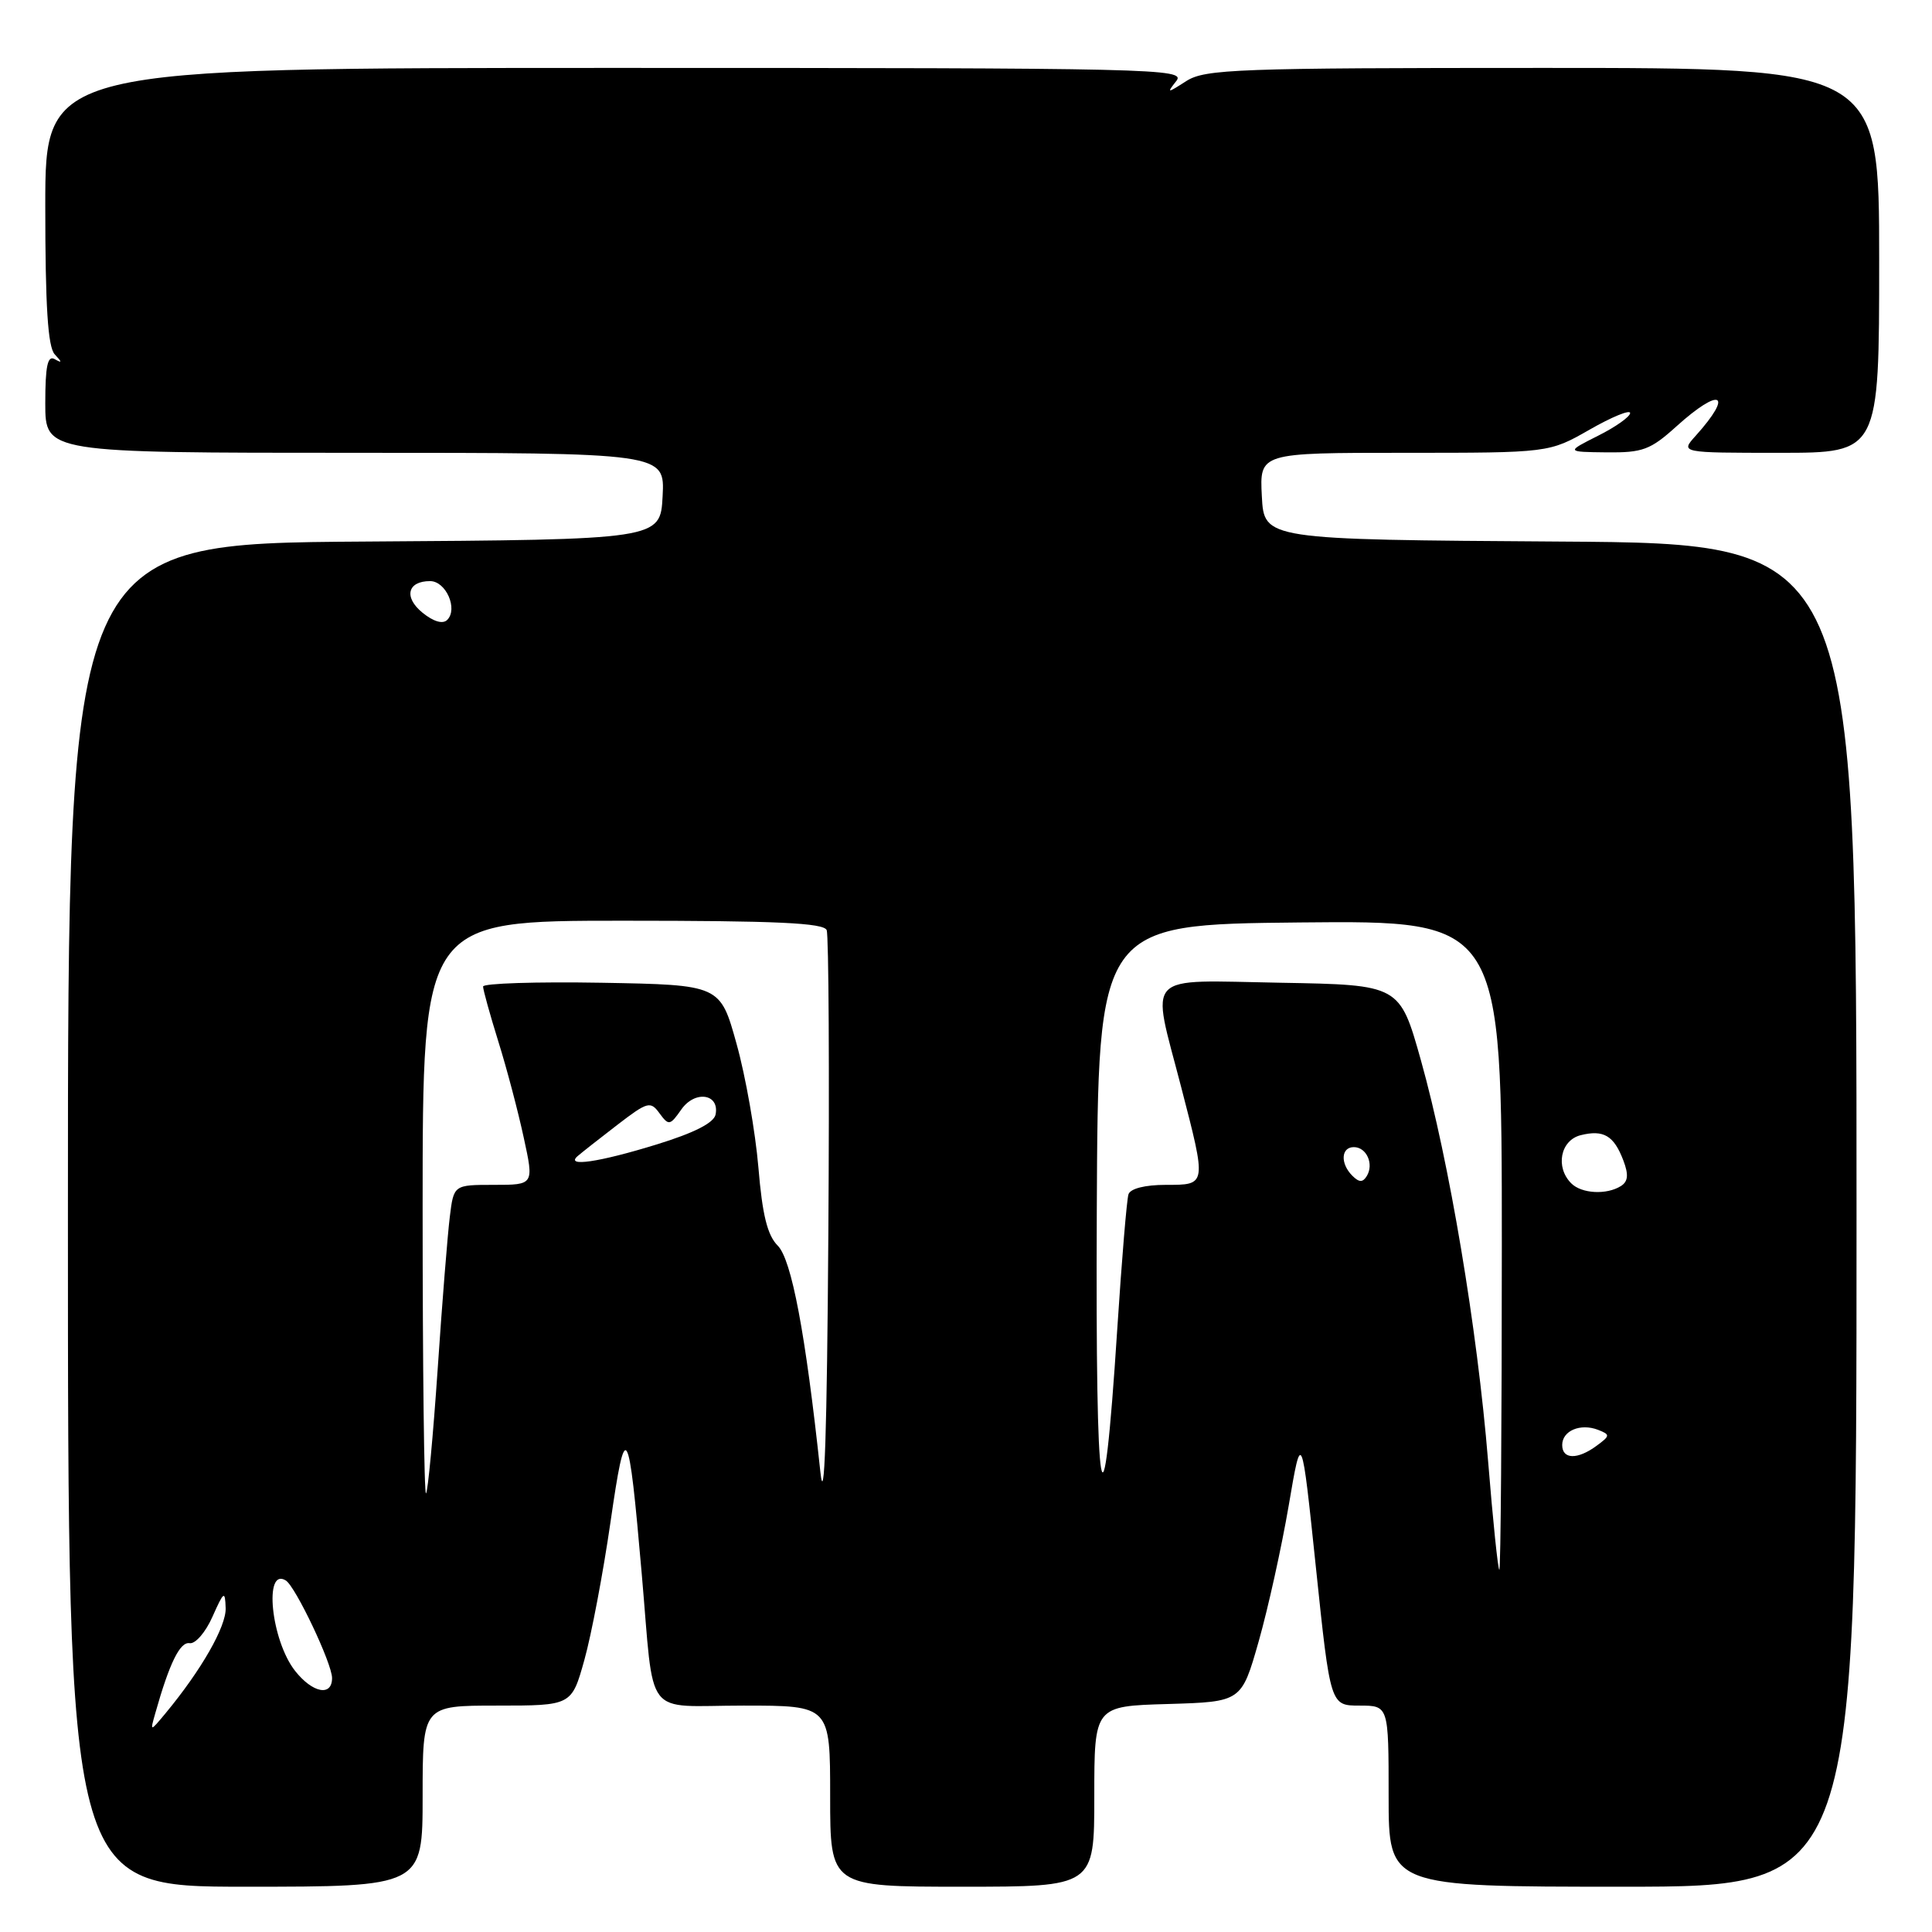 <?xml version="1.0" encoding="UTF-8" standalone="no"?>
<!DOCTYPE svg PUBLIC "-//W3C//DTD SVG 1.1//EN" "http://www.w3.org/Graphics/SVG/1.1/DTD/svg11.dtd" >
<svg xmlns="http://www.w3.org/2000/svg" xmlns:xlink="http://www.w3.org/1999/xlink" version="1.1" viewBox="0 0 256 256">
 <g >
 <path fill="currentColor"
d=" M 56.00 238.00 C 56.00 226.00 56.00 226.00 65.87 226.00 C 75.74 226.00 75.74 226.00 77.43 219.96 C 78.36 216.64 79.92 208.42 80.89 201.71 C 82.91 187.75 83.28 188.35 85.03 208.50 C 86.75 228.13 85.11 226.00 98.52 226.00 C 110.00 226.00 110.00 226.00 110.00 238.00 C 110.00 250.00 110.00 250.00 127.50 250.00 C 145.00 250.00 145.00 250.00 145.00 238.04 C 145.00 226.07 145.00 226.07 154.75 225.79 C 164.50 225.50 164.50 225.50 166.78 217.50 C 168.03 213.10 169.82 205.00 170.76 199.50 C 172.46 189.50 172.46 189.50 174.37 207.75 C 176.28 226.00 176.28 226.00 180.14 226.00 C 184.00 226.00 184.00 226.00 184.00 238.00 C 184.00 250.00 184.00 250.00 215.00 250.00 C 246.00 250.00 246.00 250.00 246.00 161.01 C 246.00 72.02 246.00 72.02 206.75 71.76 C 167.50 71.50 167.50 71.50 167.20 65.75 C 166.90 60.00 166.90 60.00 186.08 60.00 C 205.26 60.00 205.26 60.00 210.63 56.93 C 213.58 55.24 216.00 54.25 216.00 54.73 C 216.00 55.21 214.09 56.57 211.75 57.74 C 207.50 59.88 207.50 59.88 212.88 59.94 C 217.66 59.99 218.69 59.61 222.13 56.50 C 227.99 51.21 229.78 52.08 224.68 57.75 C 222.65 60.00 222.65 60.00 235.83 60.00 C 249.00 60.00 249.00 60.00 249.00 34.50 C 249.00 9.00 249.00 9.00 204.46 9.00 C 163.93 9.00 159.69 9.16 157.21 10.73 C 154.64 12.38 154.57 12.38 155.87 10.73 C 157.17 9.09 153.22 9.00 81.62 9.00 C 6.00 9.00 6.00 9.00 6.00 27.30 C 6.00 40.56 6.34 45.97 7.25 46.95 C 8.25 48.02 8.25 48.15 7.25 47.59 C 6.31 47.05 6.00 48.48 6.00 53.44 C 6.00 60.00 6.00 60.00 47.05 60.00 C 88.10 60.00 88.10 60.00 87.80 65.75 C 87.50 71.50 87.50 71.50 48.25 71.76 C 9.00 72.02 9.00 72.02 9.00 161.01 C 9.00 250.00 9.00 250.00 32.50 250.00 C 56.00 250.00 56.00 250.00 56.00 238.00 Z  M 20.58 227.00 C 22.45 220.37 23.85 217.52 25.12 217.73 C 25.88 217.86 27.24 216.29 28.15 214.23 C 29.67 210.82 29.82 210.72 29.90 213.08 C 29.99 215.50 26.69 221.28 21.95 227.00 C 19.87 229.50 19.87 229.50 20.58 227.00 Z  M 39.10 221.40 C 35.92 217.36 34.92 207.60 37.87 209.42 C 39.16 210.22 44.00 220.42 44.00 222.35 C 44.00 224.84 41.41 224.33 39.10 221.40 Z  M 197.18 193.60 C 195.75 176.03 192.04 153.92 188.28 140.50 C 185.47 130.50 185.47 130.50 169.74 130.22 C 151.29 129.90 152.52 128.63 156.50 144.00 C 159.90 157.13 159.92 157.00 154.47 157.00 C 151.73 157.00 149.78 157.49 149.53 158.25 C 149.30 158.94 148.64 166.93 148.05 176.00 C 146.11 206.00 145.15 200.54 145.33 160.50 C 145.50 122.50 145.50 122.50 172.25 122.23 C 199.00 121.97 199.00 121.97 199.00 164.98 C 199.00 188.64 198.85 208.00 198.67 208.00 C 198.49 208.00 197.82 201.52 197.18 193.60 Z  M 108.70 195.00 C 106.74 176.68 104.89 166.89 103.05 165.05 C 101.68 163.68 101.01 160.96 100.49 154.67 C 100.09 149.98 98.80 142.62 97.60 138.32 C 95.43 130.50 95.43 130.50 79.72 130.22 C 71.07 130.07 64.00 130.30 64.01 130.72 C 64.01 131.15 64.92 134.43 66.03 138.00 C 67.15 141.57 68.66 147.31 69.40 150.75 C 70.76 157.00 70.76 157.00 65.44 157.00 C 60.12 157.00 60.12 157.00 59.60 161.25 C 59.31 163.59 58.58 172.68 57.99 181.47 C 57.39 190.25 56.70 197.63 56.45 197.88 C 56.20 198.13 56.00 181.16 56.00 160.17 C 56.00 122.00 56.00 122.00 82.53 122.00 C 102.86 122.00 109.18 122.29 109.54 123.25 C 109.81 123.94 109.91 142.05 109.76 163.50 C 109.58 190.04 109.24 200.10 108.70 195.00 Z  M 207.00 191.47 C 207.00 189.58 209.41 188.56 211.75 189.46 C 213.38 190.10 213.37 190.24 211.56 191.57 C 209.03 193.44 207.00 193.39 207.00 191.47 Z  M 208.20 156.80 C 206.06 154.66 206.76 151.10 209.44 150.42 C 212.48 149.66 213.85 150.47 215.10 153.76 C 215.82 155.65 215.73 156.55 214.79 157.15 C 212.90 158.35 209.58 158.18 208.20 156.80 Z  M 179.19 155.79 C 177.57 154.17 177.69 152.00 179.39 152.00 C 181.08 152.00 182.08 154.25 181.10 155.84 C 180.57 156.70 180.09 156.69 179.19 155.79 Z  M 76.55 153.18 C 77.07 152.73 79.43 150.87 81.80 149.05 C 85.81 145.97 86.19 145.87 87.39 147.52 C 88.61 149.18 88.78 149.15 90.28 147.01 C 92.08 144.44 95.36 144.92 94.82 147.67 C 94.61 148.78 92.00 150.11 87.00 151.65 C 79.35 154.01 74.83 154.67 76.55 153.18 Z  M 56.00 81.20 C 53.47 79.15 53.98 77.00 56.99 77.00 C 59.09 77.00 60.71 80.69 59.26 82.14 C 58.67 82.73 57.45 82.37 56.00 81.20 Z "/>
</g>
</svg>